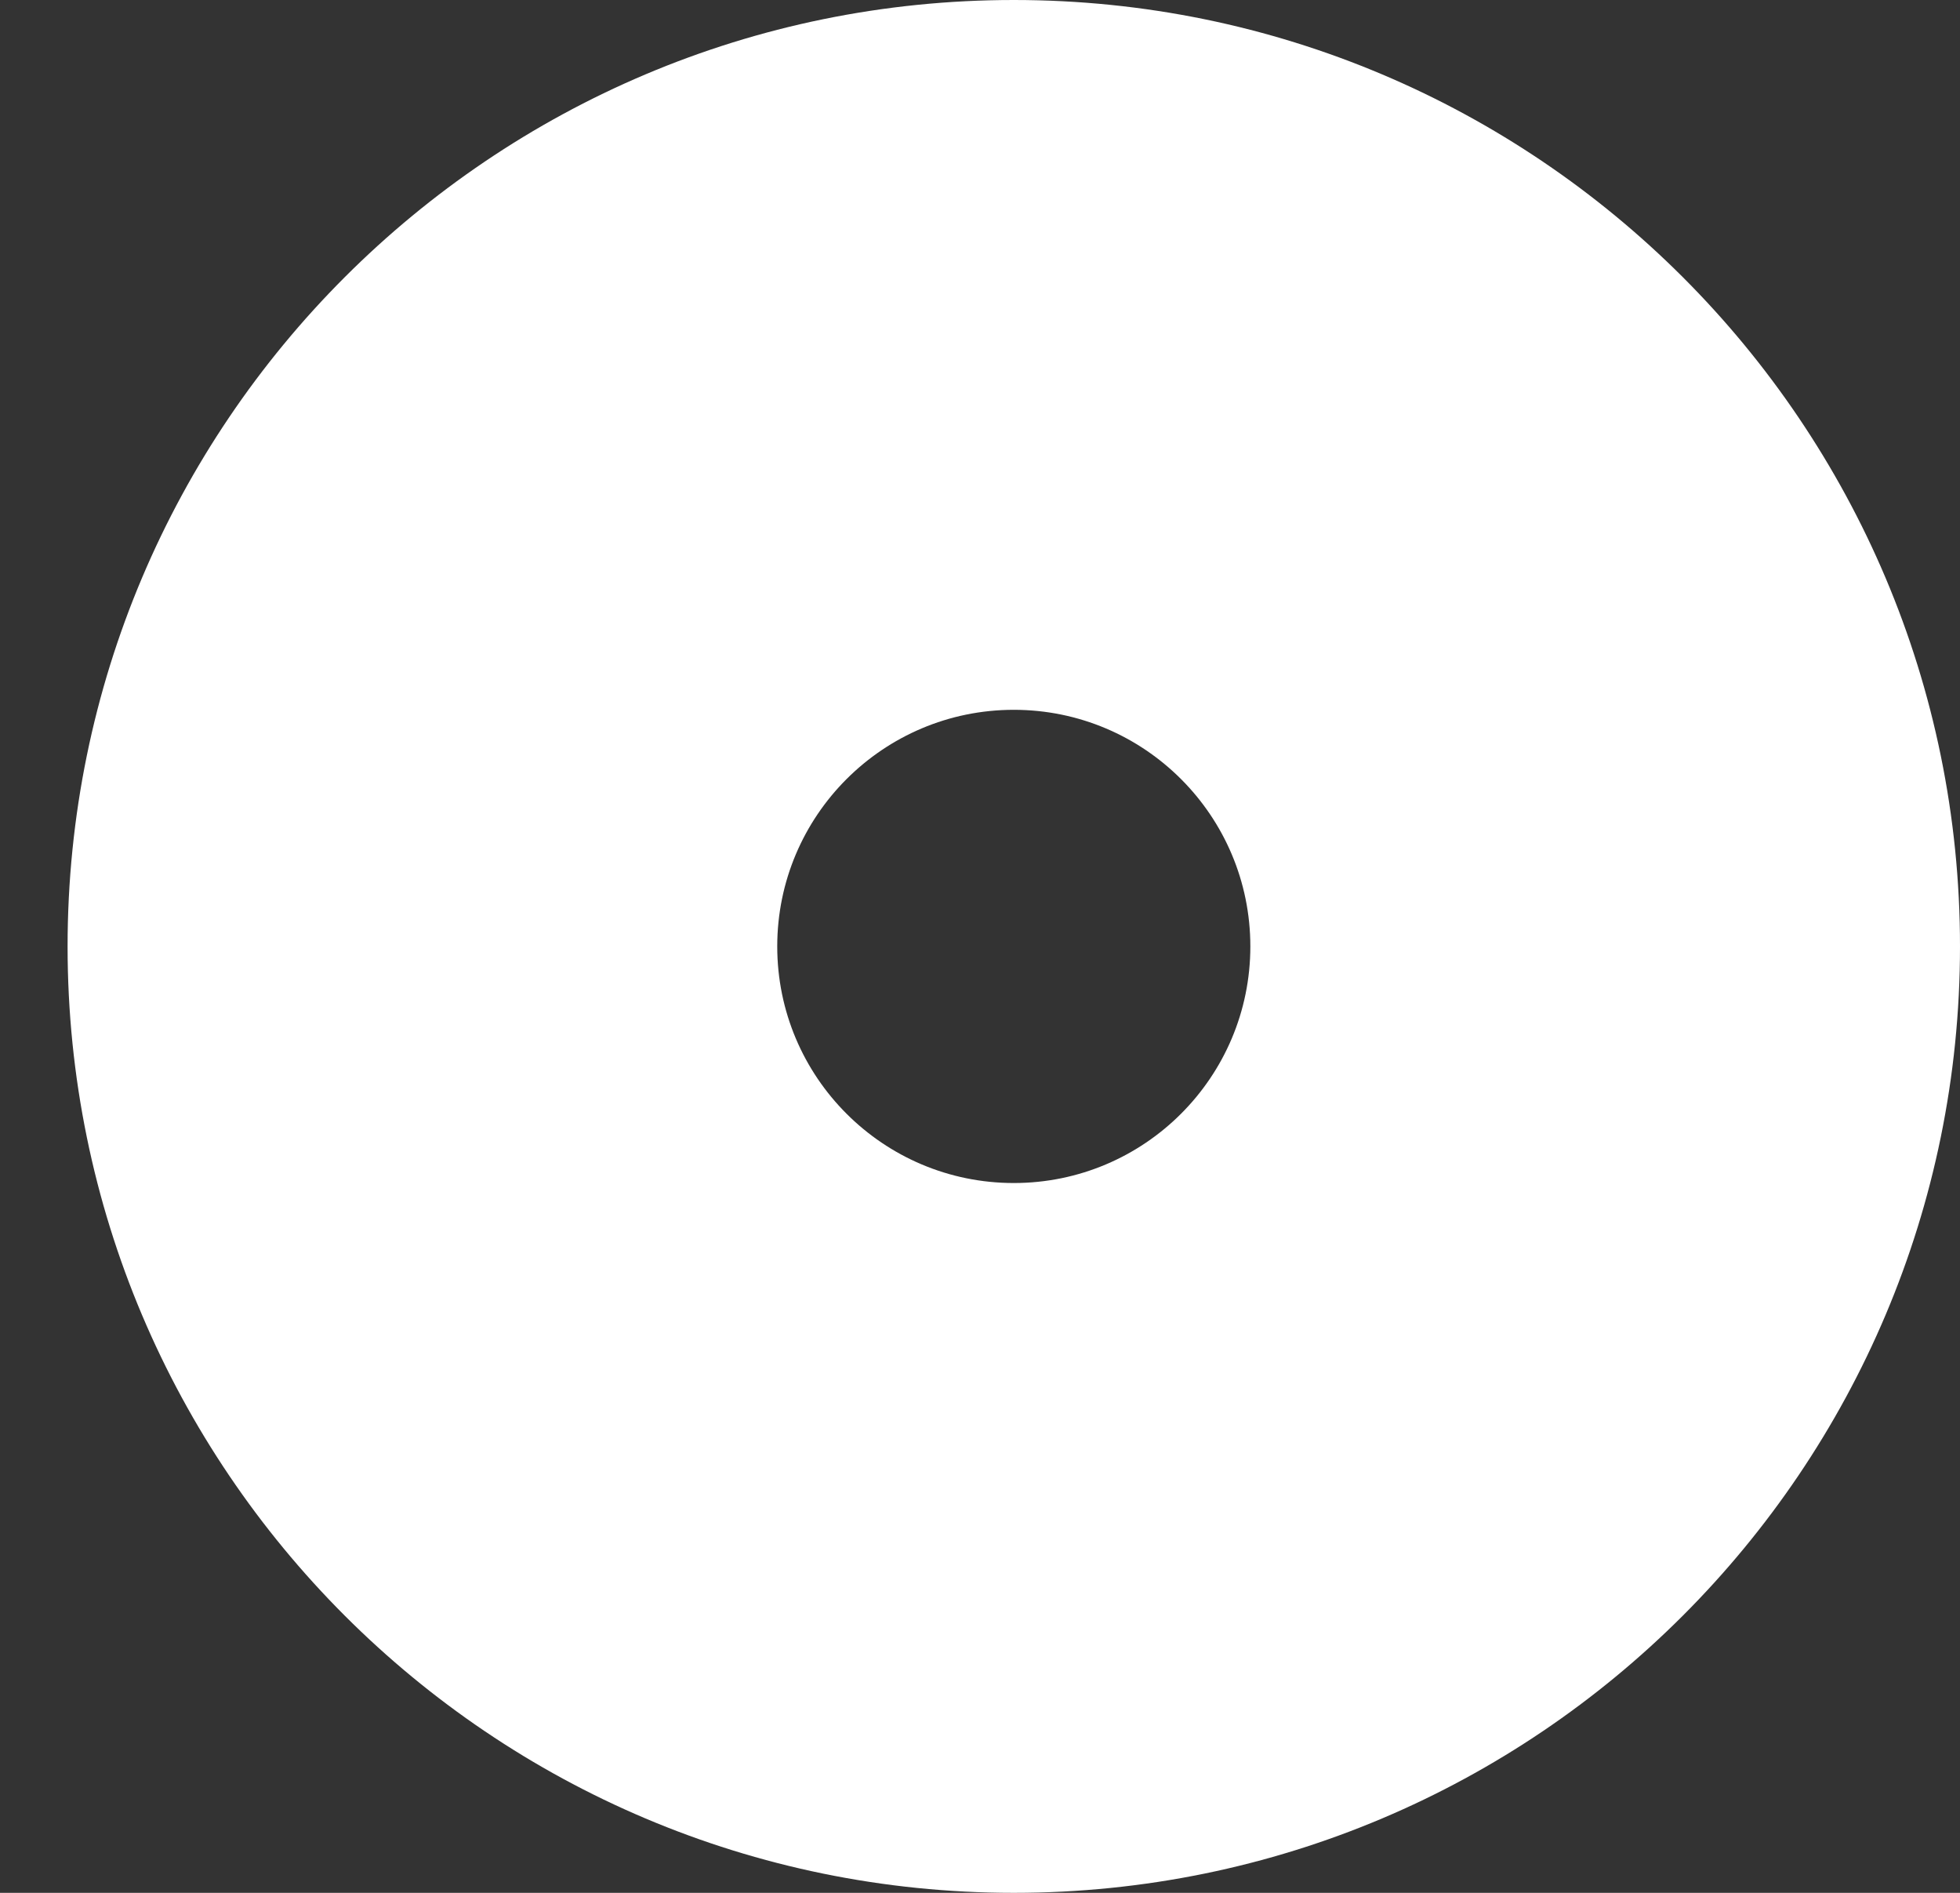 <?xml version="1.0" encoding="UTF-8"?>
<svg width="29px" height="28px" viewBox="0 0 29 28" version="1.1" xmlns="http://www.w3.org/2000/svg" xmlns:xlink="http://www.w3.org/1999/xlink">
    <rect x="0" y="0" width="29" height="28" fill="#333333" stroke="none"/>
    <!-- Generator: Sketch 51.2 (57519) - http://www.bohemiancoding.com/sketch -->
    <title>Discs Icon Disabled</title>
    <desc>Created with Sketch.</desc>
    <defs>
        <polygon id="path-1" points="1 0 29 0 29 28 1 28"></polygon>
    </defs>
    <g id="Discs-Icon-Disabled" stroke="none" stroke-width="1" fill="none" fill-rule="evenodd">
        <mask id="mask-2" fill="white">
            <use xlink:href="#path-1"></use>
        </mask>
        <g id="Clip-2"></g>
        <path d="M15,17.5 C13.067,17.5 11.5,15.933 11.5,14 C11.5,12.067 13.067,10.5 15,10.5 C16.933,10.5 18.5,12.067 18.5,14 C18.5,15.933 16.933,17.5 15,17.5 M1,14 C1,21.732 7.268,28 15,28 C22.732,28 29,21.732 29,14 C29,6.268 22.732,0 15,0 C7.268,0 1,6.268 1,14 Z" id="Fill-1" fill="#ffffff"></path>
    </g>
</svg>